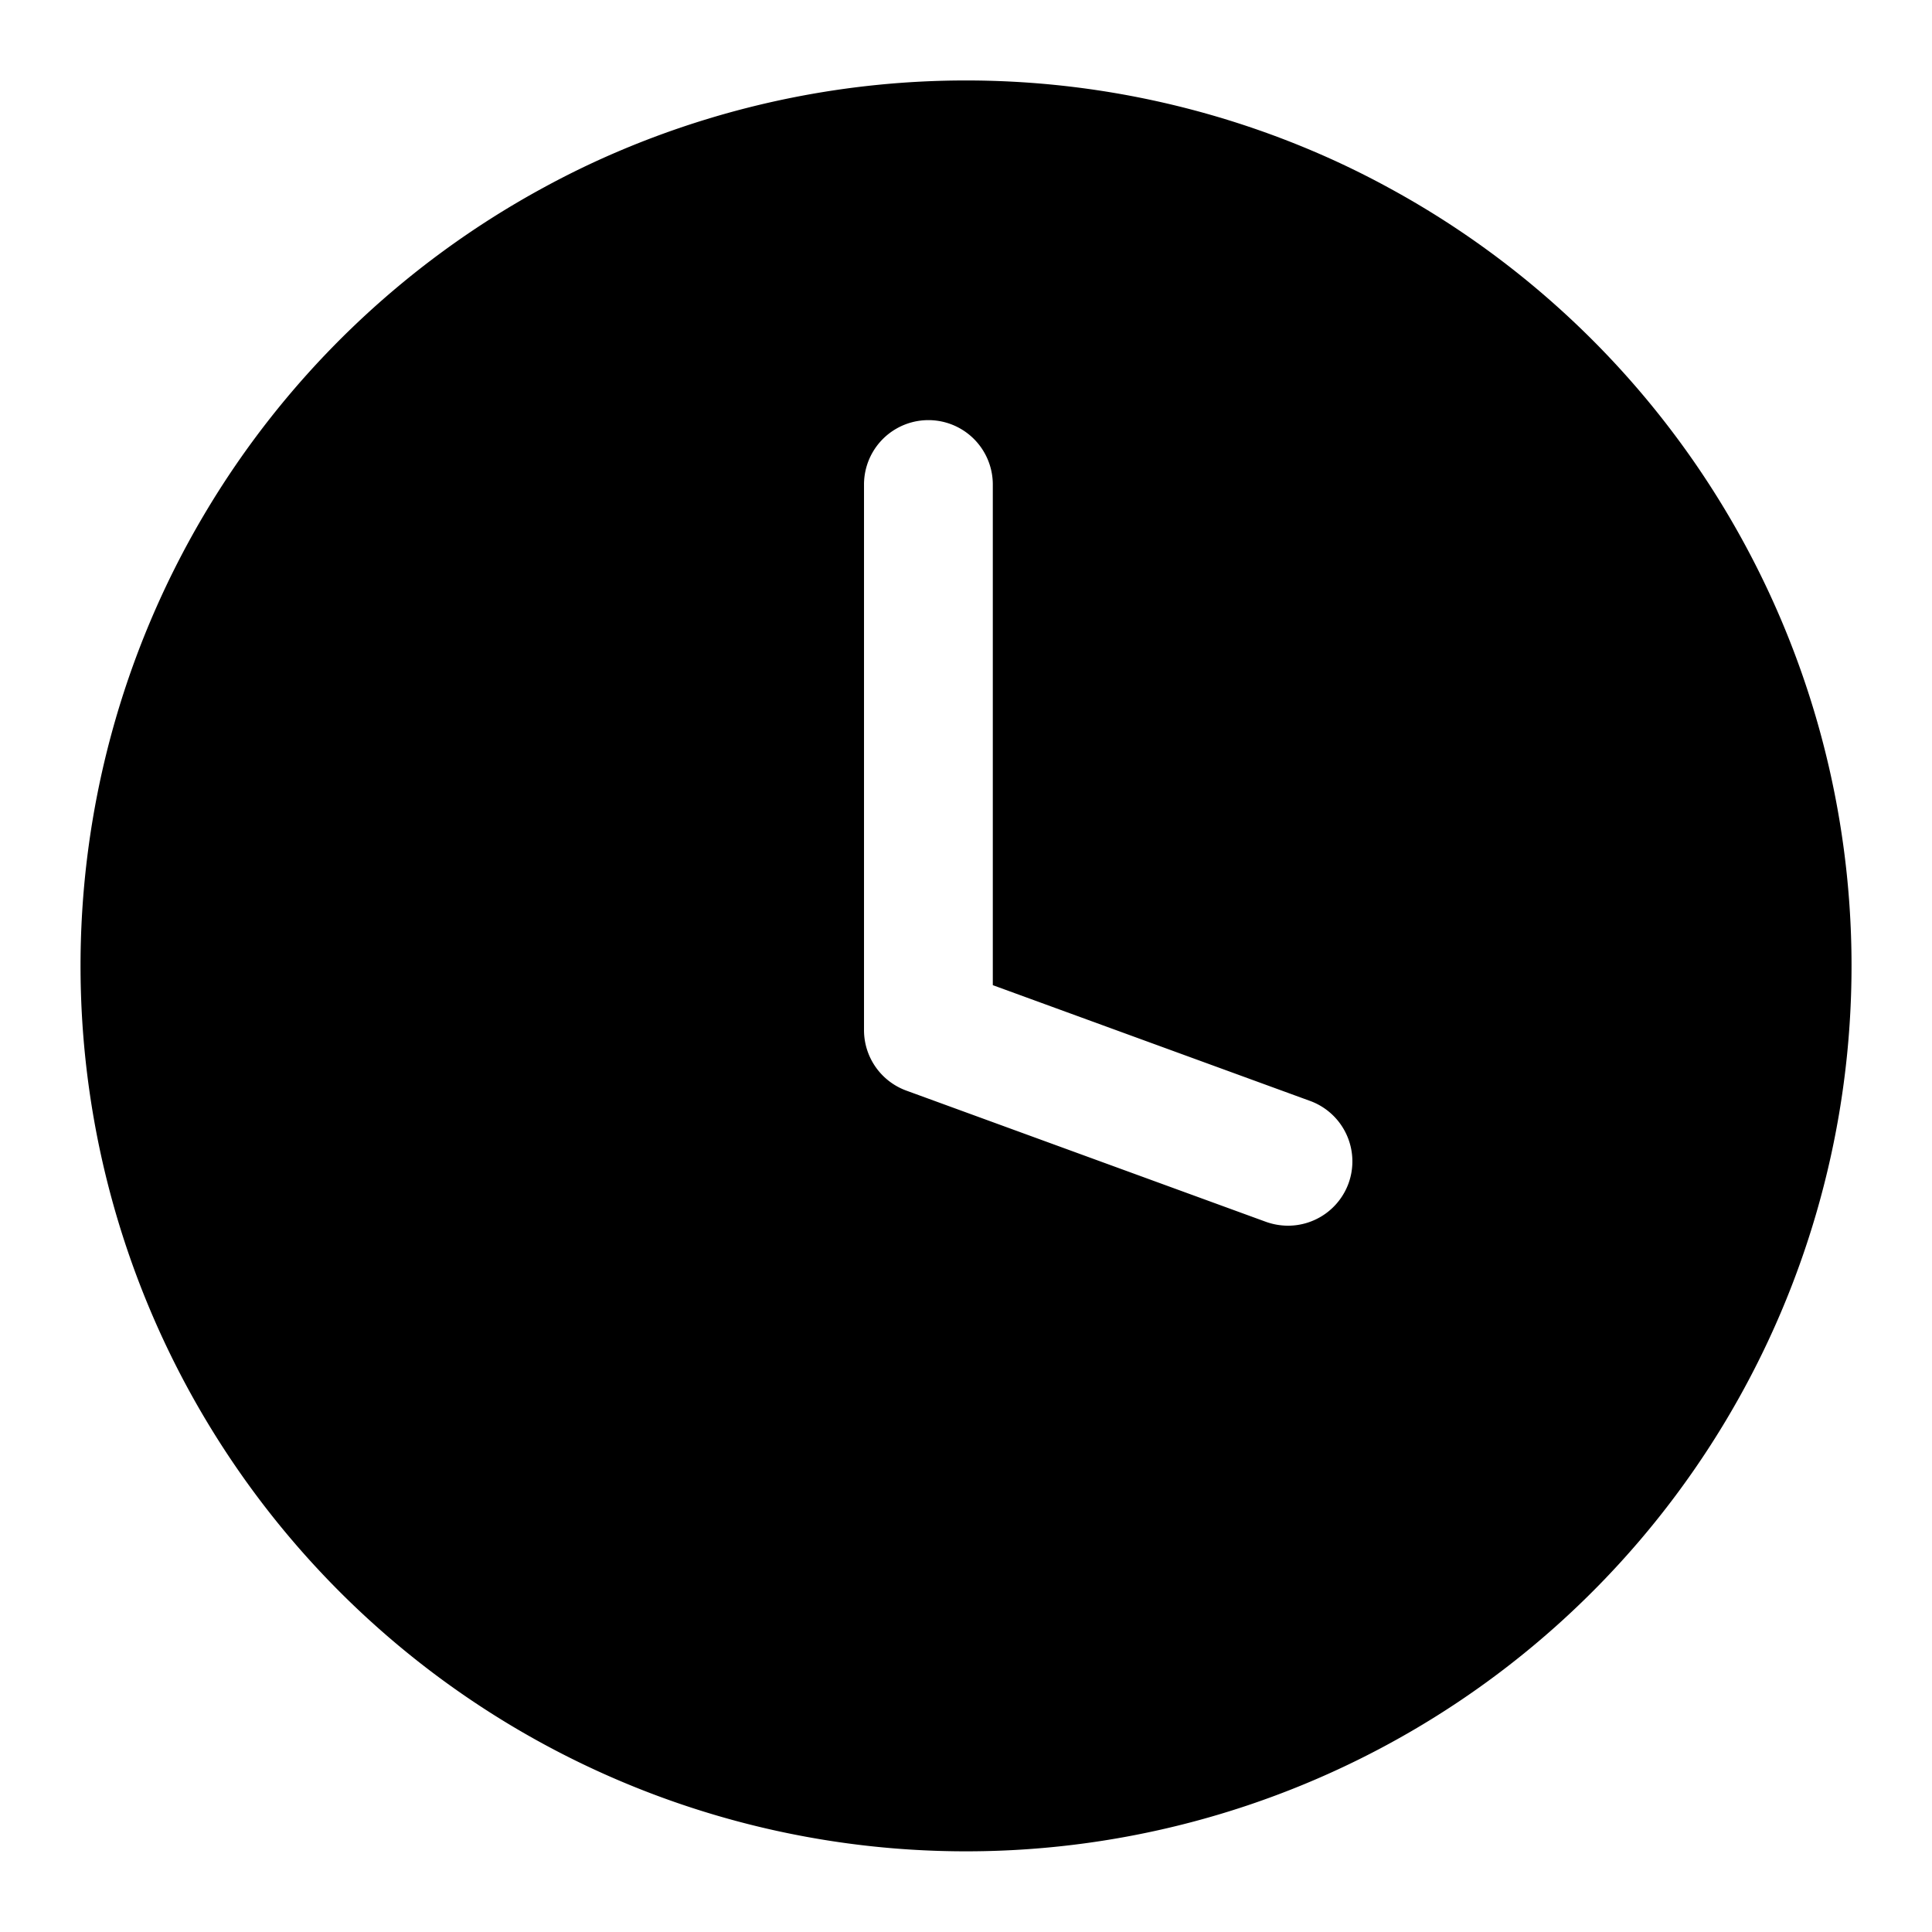 <svg xmlns="http://www.w3.org/2000/svg" viewBox="0 0 24 24">
<path class="cls-2" d="M22.943,10.875a11,11,0,0,0-5.7-8.547,10.619,10.619,0,0,0-.961-.463,11.025,11.025,0,0,0-8.564,0,10.619,10.619,0,0,0-.961.463,11,11,0,1,0,16.186,8.547ZM16.752,14.7a.8.8,0,0,1-.752.526.82.82,0,0,1-.274-.048l-4.467-1.63a.8.8,0,0,1-.526-.752V6.019a.8.8,0,0,1,1.6,0v6.219l3.941,1.438A.8.8,0,0,1,16.752,14.7Z"/></svg>